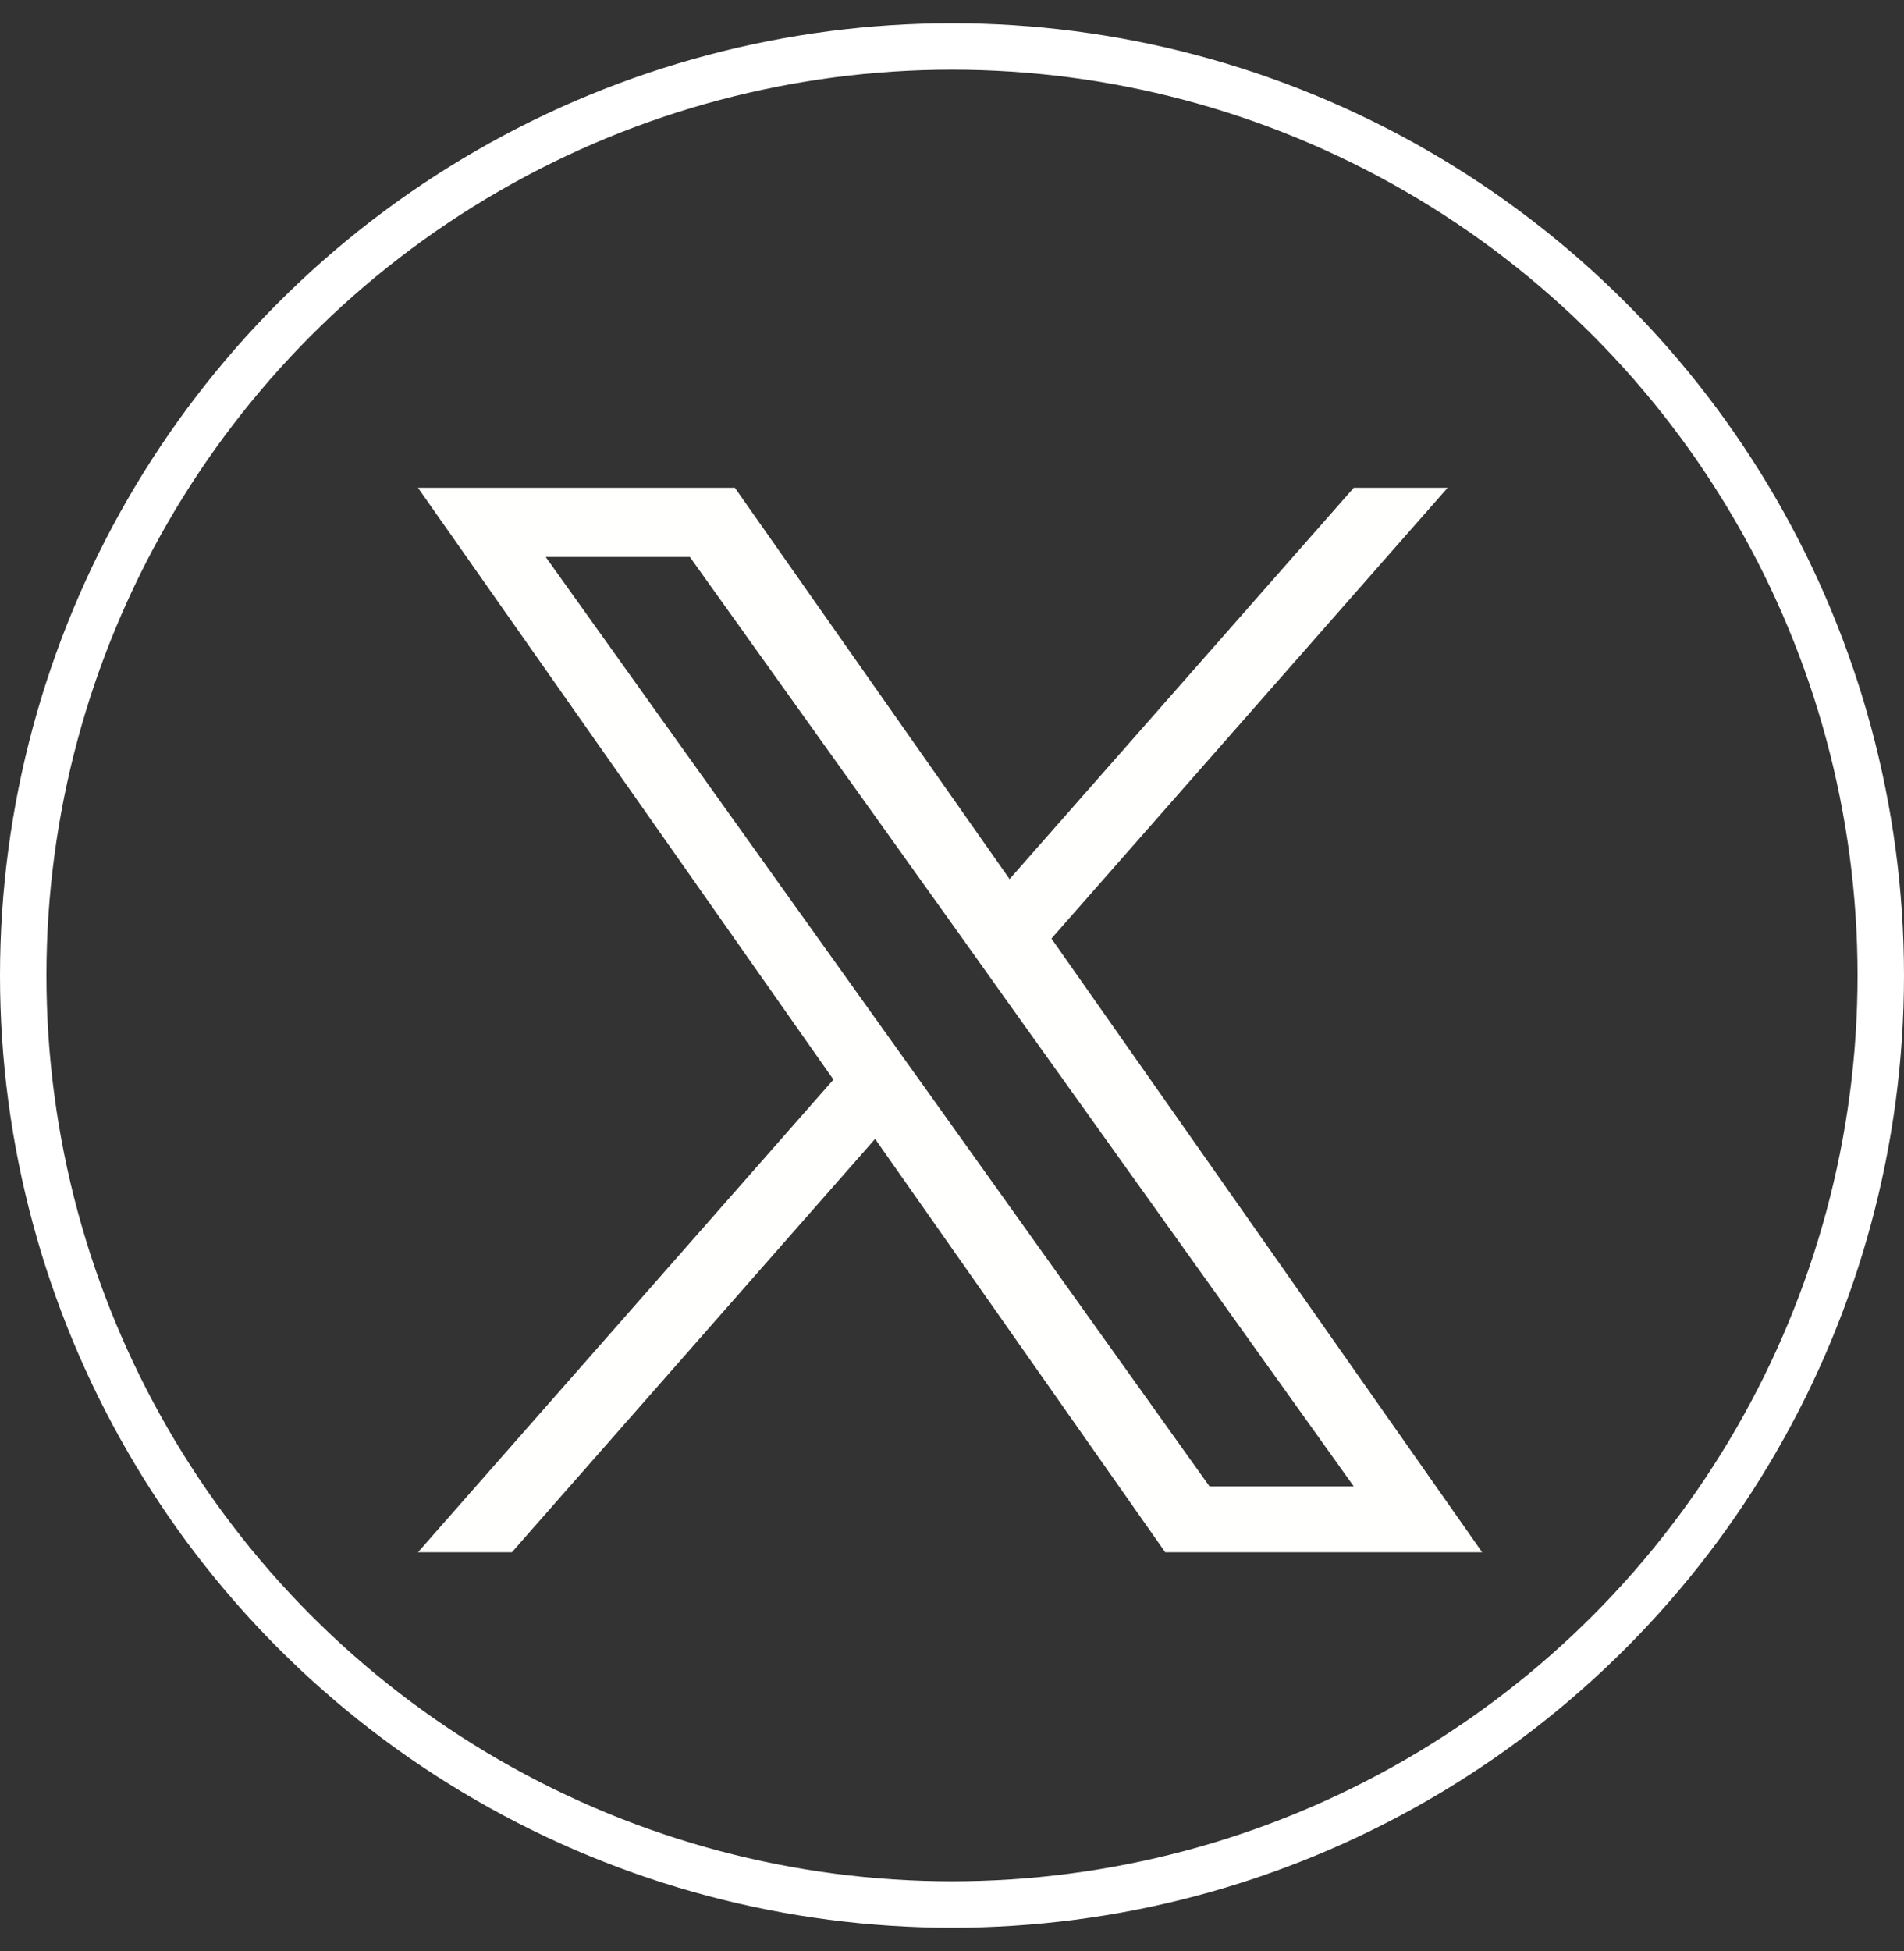 <svg width="41" height="42" viewBox="0 0 41 42" fill="none" xmlns="http://www.w3.org/2000/svg">
<rect x="0" y="0" width="41" height="42" fill="#333333" stroke="none"/>
<g id="Twitter">
<path id="Vector" d="M22.641 20.205L31.173 10.5H29.152L21.74 18.925L15.824 10.5H9L17.947 23.241L9 33.417H11.022L18.844 24.518L25.092 33.417H31.917L22.641 20.205ZM19.871 23.353L18.963 22.083L11.751 11.991H14.856L20.679 20.139L21.583 21.408L29.151 31.998H26.045L19.871 23.353Z" fill="#FFFFFE"/>
<circle id="Ellipse 2" cx="20.5" cy="21" r="20" stroke="white"/>
</g>
</svg>
